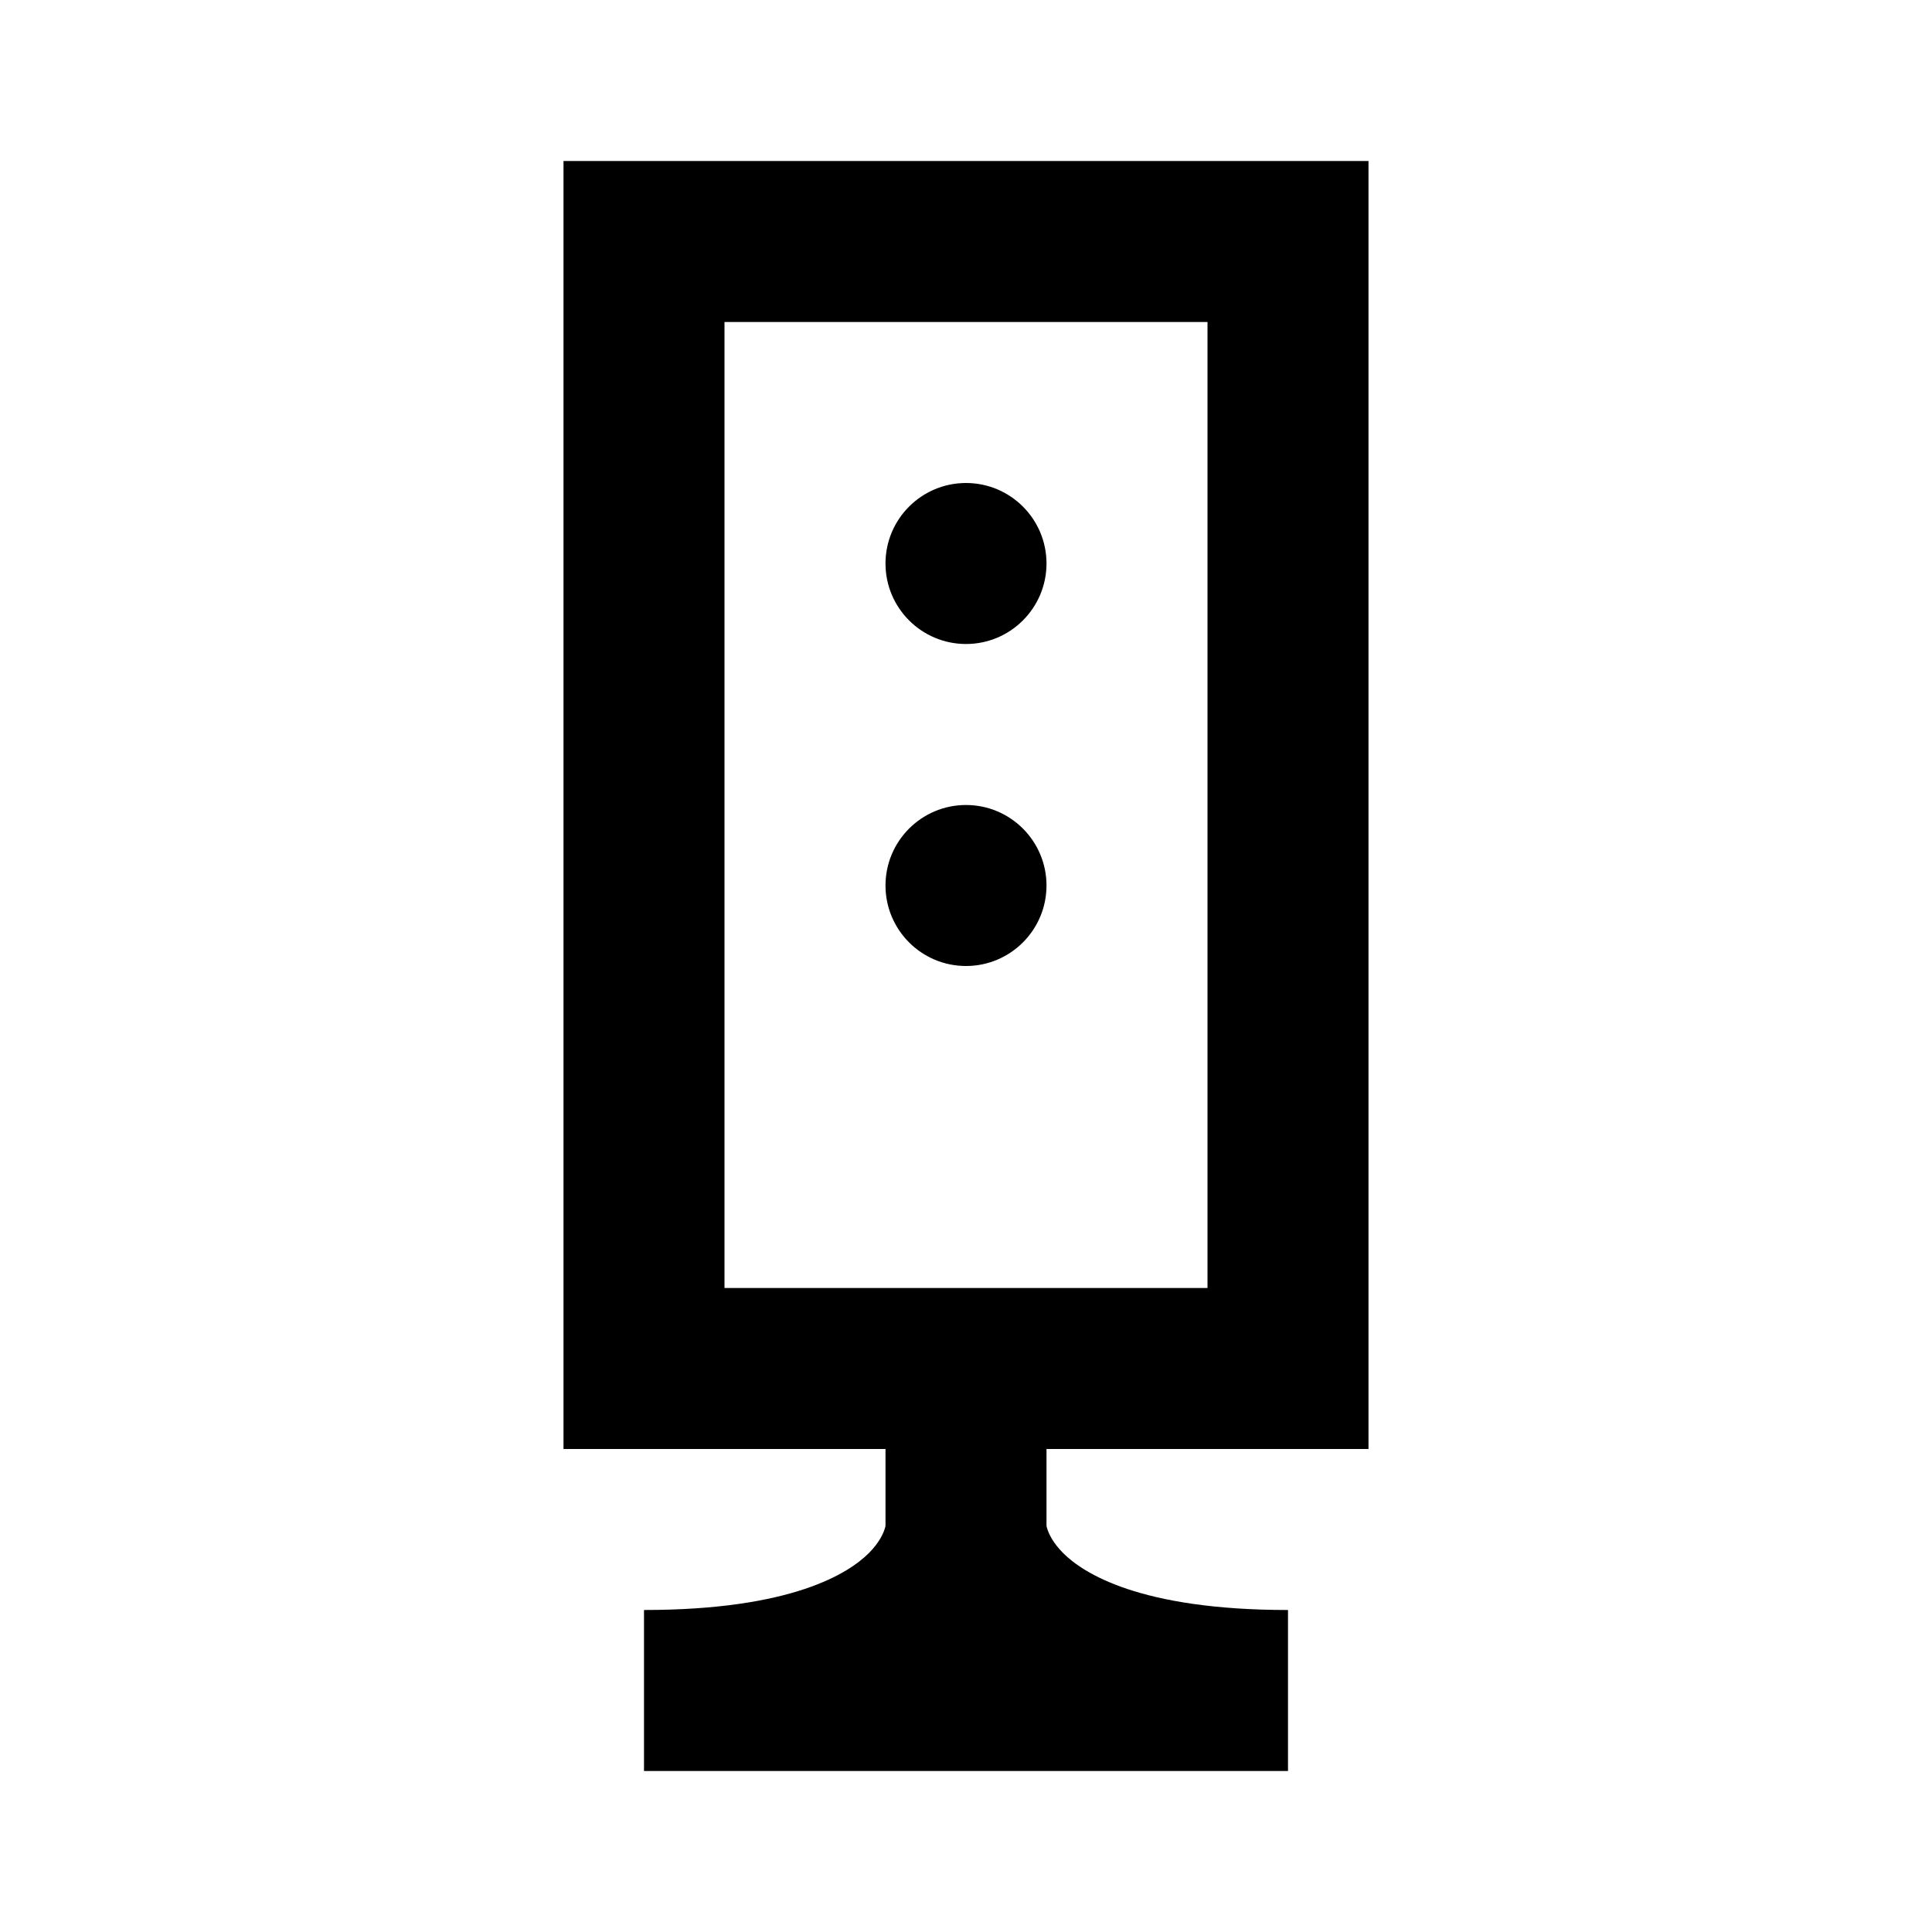 <svg width="24" height="24" viewBox="0 0 24 24" fill="none" xmlns="http://www.w3.org/2000/svg">
<path fill-rule="evenodd" clip-rule="evenodd" d="M8 2H7V3V17V18H8H11V18.956C10.998 18.965 10.995 18.979 10.989 18.996C10.97 19.054 10.921 19.165 10.793 19.293C10.547 19.539 9.846 20 8 20V22H8.006H8.012H8.018H8.024H8.031H8.037H8.044H8.05H8.057H8.064H8.071H8.078H8.086H8.093H8.101H8.108H8.116H8.124H8.131H8.139H8.148H8.156H8.164H8.173H8.181H8.19H8.198H8.207H8.216H8.225H8.234H8.244H8.253H8.262H8.272H8.282H8.291H8.301H8.311H8.321H8.331H8.342H8.352H8.362H8.373H8.383H8.394H8.405H8.416H8.427H8.438H8.449H8.46H8.472H8.483H8.494H8.506H8.518H8.53H8.541H8.553H8.565H8.578H8.59H8.602H8.615H8.627H8.64H8.652H8.665H8.678H8.691H8.704H8.717H8.73H8.743H8.756H8.77H8.783H8.797H8.81H8.824H8.838H8.852H8.866H8.88H8.894H8.908H8.922H8.937H8.951H8.965H8.98H8.995H9.009H9.024H9.039H9.054H9.069H9.084H9.099H9.114H9.129H9.144H9.16H9.175H9.191H9.206H9.222H9.238H9.254H9.269H9.285H9.301H9.317H9.333H9.35H9.366H9.382H9.398H9.415H9.431H9.448H9.464H9.481H9.498H9.514H9.531H9.548H9.565H9.582H9.599H9.616H9.633H9.651H9.668H9.685H9.702H9.72H9.737H9.755H9.772H9.79H9.808H9.826H9.843H9.861H9.879H9.897H9.915H9.933H9.951H9.969H9.987H10.005H10.024H10.042H10.06H10.079H10.097H10.116H10.134H10.153H10.171H10.19H10.209H10.227H10.246H10.265H10.284H10.303H10.322H10.341H10.359H10.379H10.398H10.417H10.436H10.455H10.474H10.493H10.513H10.532H10.551H10.571H10.59H10.609H10.629H10.648H10.668H10.688H10.707H10.727H10.746H10.766H10.786H10.805H10.825H10.845H10.865H10.884H10.904H10.924H10.944H10.964H10.984H11.004H11.024H11.044H11.064H11.084H11.104H11.124H11.144H11.164H11.184H11.205H11.225H11.245H11.265H11.285H11.306H11.326H11.346H11.367H11.387H11.407H11.427H11.448H11.468H11.489H11.509H11.529H11.55H11.57H11.59H11.611H11.631H11.652H11.672H11.693H11.713H11.734H11.754H11.774H11.795H11.816H11.836H11.857H11.877H11.898H11.918H11.938H11.959H11.979H12H12.021H12.041H12.062H12.082H12.102H12.123H12.143H12.164H12.184H12.205H12.226H12.246H12.266H12.287H12.307H12.328H12.348H12.369H12.389H12.41H12.43H12.45H12.471H12.491H12.511H12.532H12.552H12.573H12.593H12.613H12.633H12.654H12.674H12.694H12.715H12.735H12.755H12.775H12.795H12.816H12.836H12.856H12.876H12.896H12.916H12.936H12.956H12.976H12.996H13.016H13.036H13.056H13.076H13.096H13.116H13.135H13.155H13.175H13.195H13.214H13.234H13.254H13.273H13.293H13.312H13.332H13.352H13.371H13.391H13.41H13.429H13.449H13.468H13.487H13.507H13.526H13.545H13.564H13.583H13.602H13.621H13.641H13.659H13.678H13.697H13.716H13.735H13.754H13.773H13.791H13.81H13.829H13.847H13.866H13.884H13.903H13.921H13.94H13.958H13.976H13.995H14.013H14.031H14.049H14.067H14.085H14.103H14.121H14.139H14.157H14.175H14.192H14.21H14.227H14.245H14.263H14.28H14.297H14.315H14.332H14.35H14.367H14.384H14.401H14.418H14.435H14.452H14.469H14.486H14.502H14.519H14.536H14.552H14.569H14.585H14.602H14.618H14.634H14.65H14.667H14.683H14.699H14.715H14.731H14.746H14.762H14.778H14.794H14.809H14.825H14.84H14.855H14.871H14.886H14.901H14.916H14.931H14.946H14.961H14.976H14.991H15.005H15.02H15.035H15.049H15.063H15.078H15.092H15.106H15.12H15.134H15.148H15.162H15.176H15.19H15.203H15.217H15.23H15.244H15.257H15.27H15.283H15.296H15.309H15.322H15.335H15.348H15.36H15.373H15.385H15.398H15.41H15.422H15.434H15.447H15.459H15.47H15.482H15.494H15.505H15.517H15.528H15.54H15.551H15.562H15.573H15.584H15.595H15.606H15.617H15.627H15.638H15.648H15.659H15.669H15.679H15.689H15.699H15.709H15.718H15.728H15.738H15.747H15.756H15.766H15.775H15.784H15.793H15.802H15.81H15.819H15.827H15.836H15.844H15.852H15.861H15.868H15.876H15.884H15.892H15.899H15.907H15.914H15.922H15.929H15.936H15.943H15.95H15.956H15.963H15.969H15.976H15.982H15.988H15.994H16V20C14.154 20 13.453 19.539 13.207 19.293C13.079 19.165 13.03 19.054 13.011 18.996C13.005 18.979 13.002 18.965 13 18.956V18H16H17V17V3V2H16H8ZM13 16H15V4H9V16H11H13ZM13 7C13 7.552 12.552 8 12 8C11.448 8 11 7.552 11 7C11 6.448 11.448 6 12 6C12.552 6 13 6.448 13 7ZM12 12C12.552 12 13 11.552 13 11C13 10.448 12.552 10 12 10C11.448 10 11 10.448 11 11C11 11.552 11.448 12 12 12Z" fill="black"/>
</svg>
